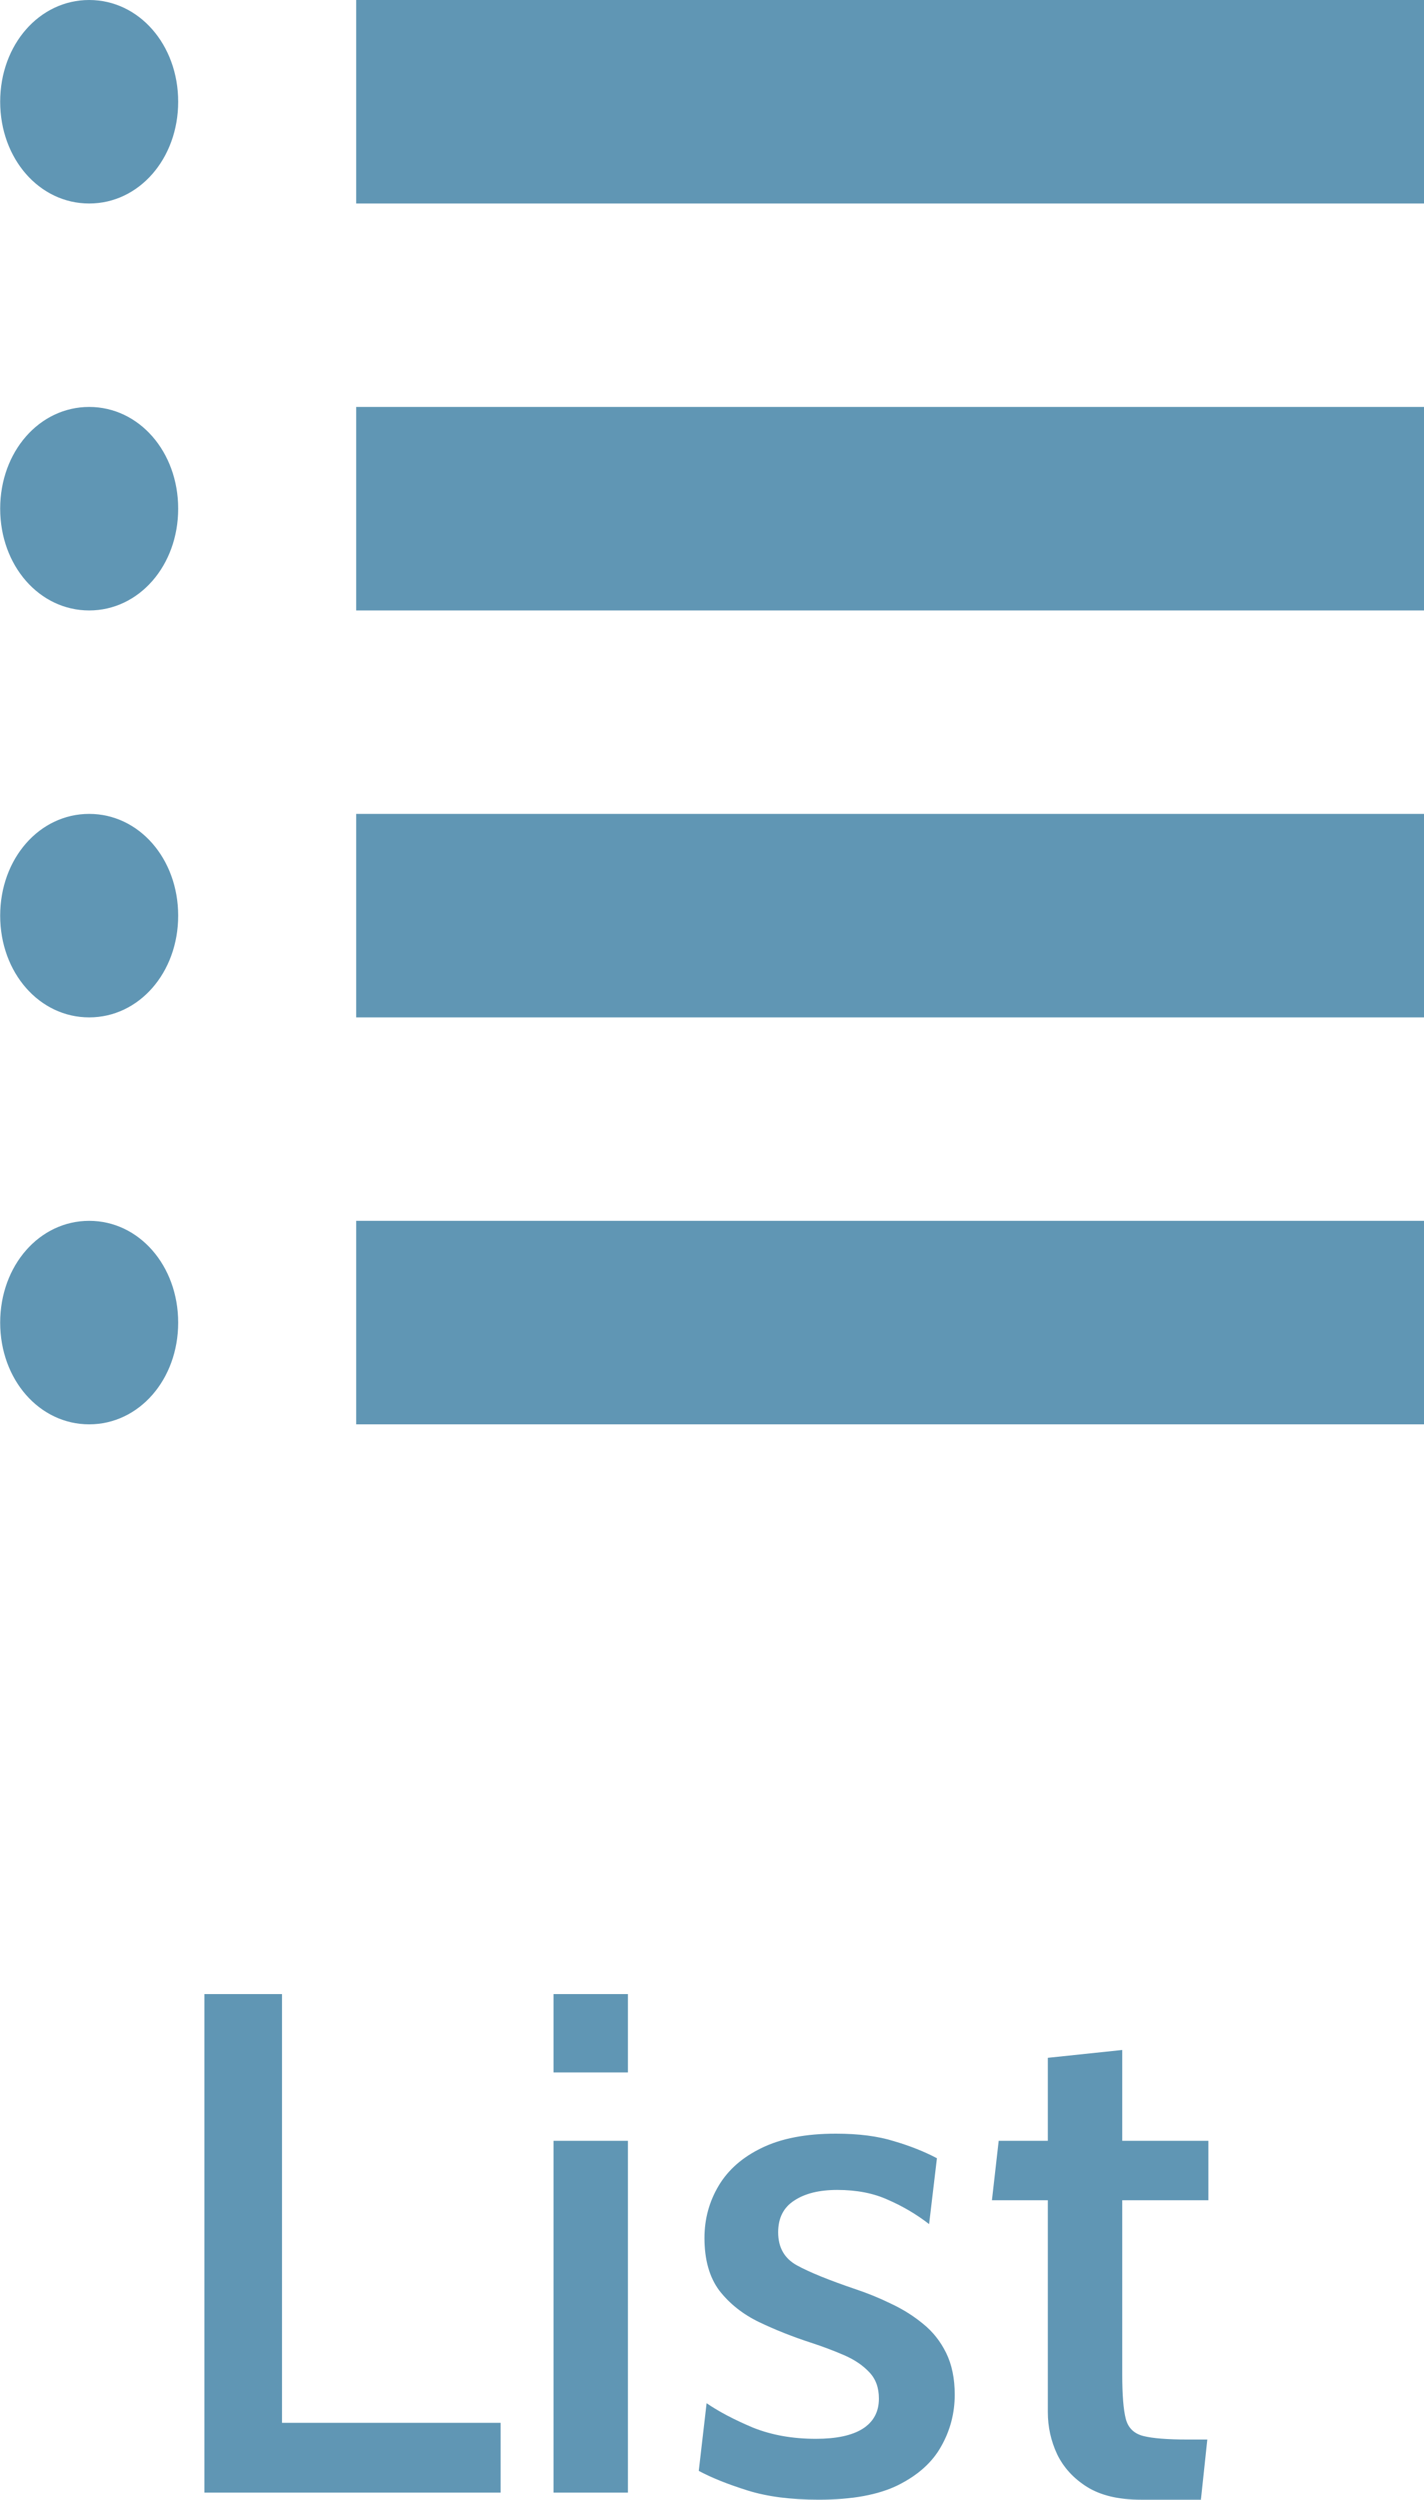 <svg xmlns="http://www.w3.org/2000/svg" fill="none" viewBox="30.83 15 24 42.12">
<path d="M32.333 15C31.493 15 30.833 15.754 30.833 16.714C30.833 17.674 31.493 18.429 32.333 18.429C33.173 18.429 33.833 17.674 33.833 16.714C33.833 15.754 33.173 15 32.333 15ZM36.833 15V18.429H54.833V15H36.833ZM32.333 21.857C31.493 21.857 30.833 22.611 30.833 23.571C30.833 24.531 31.493 25.286 32.333 25.286C33.173 25.286 33.833 24.531 33.833 23.571C33.833 22.611 33.173 21.857 32.333 21.857ZM36.833 21.857V25.286H54.833V21.857H36.833ZM32.333 28.714C31.493 28.714 30.833 29.469 30.833 30.429C30.833 31.389 31.493 32.143 32.333 32.143C33.173 32.143 33.833 31.389 33.833 30.429C33.833 29.469 33.173 28.714 32.333 28.714ZM36.833 28.714V32.143H54.833V28.714H36.833ZM32.333 35.571C31.493 35.571 30.833 36.326 30.833 37.286C30.833 38.246 31.493 39 32.333 39C33.173 39 33.833 38.246 33.833 37.286C33.833 36.326 33.173 35.571 32.333 35.571ZM36.833 35.571V39H54.833V35.571H36.833Z" fill="#6096B4"/>
<path d="M34.275 57V48.6H35.583V55.824H39.267V57H34.275ZM40.159 57V51.072H41.413V57H40.159ZM40.159 49.92V48.6H41.413V49.92H40.159ZM44.629 57.12C44.161 57.12 43.761 57.068 43.429 56.964C43.097 56.86 42.823 56.75 42.607 56.634L42.739 55.494C42.943 55.634 43.201 55.77 43.513 55.902C43.829 56.03 44.185 56.094 44.581 56.094C44.925 56.094 45.187 56.038 45.367 55.926C45.551 55.81 45.643 55.64 45.643 55.416C45.643 55.232 45.589 55.084 45.481 54.972C45.373 54.856 45.231 54.76 45.055 54.684C44.879 54.608 44.693 54.538 44.497 54.474C44.189 54.374 43.897 54.258 43.621 54.126C43.349 53.994 43.127 53.818 42.955 53.598C42.787 53.374 42.703 53.078 42.703 52.71C42.703 52.39 42.783 52.096 42.943 51.828C43.103 51.56 43.345 51.348 43.669 51.192C43.997 51.032 44.413 50.952 44.917 50.952C45.301 50.952 45.627 50.994 45.895 51.078C46.167 51.158 46.409 51.254 46.621 51.366L46.489 52.476C46.277 52.312 46.047 52.176 45.799 52.068C45.555 51.956 45.269 51.9 44.941 51.9C44.637 51.9 44.395 51.96 44.215 52.08C44.035 52.196 43.945 52.374 43.945 52.614C43.945 52.87 44.051 53.056 44.263 53.172C44.475 53.288 44.805 53.422 45.253 53.574C45.457 53.642 45.657 53.724 45.853 53.82C46.049 53.912 46.227 54.024 46.387 54.156C46.551 54.288 46.681 54.452 46.777 54.648C46.873 54.844 46.921 55.078 46.921 55.35C46.921 55.662 46.845 55.952 46.693 56.22C46.545 56.488 46.303 56.706 45.967 56.874C45.635 57.038 45.189 57.12 44.629 57.12ZM50.056 57.12C49.684 57.12 49.382 57.048 49.15 56.904C48.922 56.76 48.754 56.576 48.646 56.352C48.542 56.128 48.49 55.892 48.49 55.644V52.074H47.548L47.662 51.072H48.49V49.674L49.744 49.542V51.072H51.196V52.074H49.744V55.008C49.744 55.352 49.764 55.602 49.804 55.758C49.844 55.91 49.942 56.006 50.098 56.046C50.254 56.086 50.502 56.106 50.842 56.106H51.178L51.07 57.12H50.056Z" fill="#6096B4"/>
</svg>